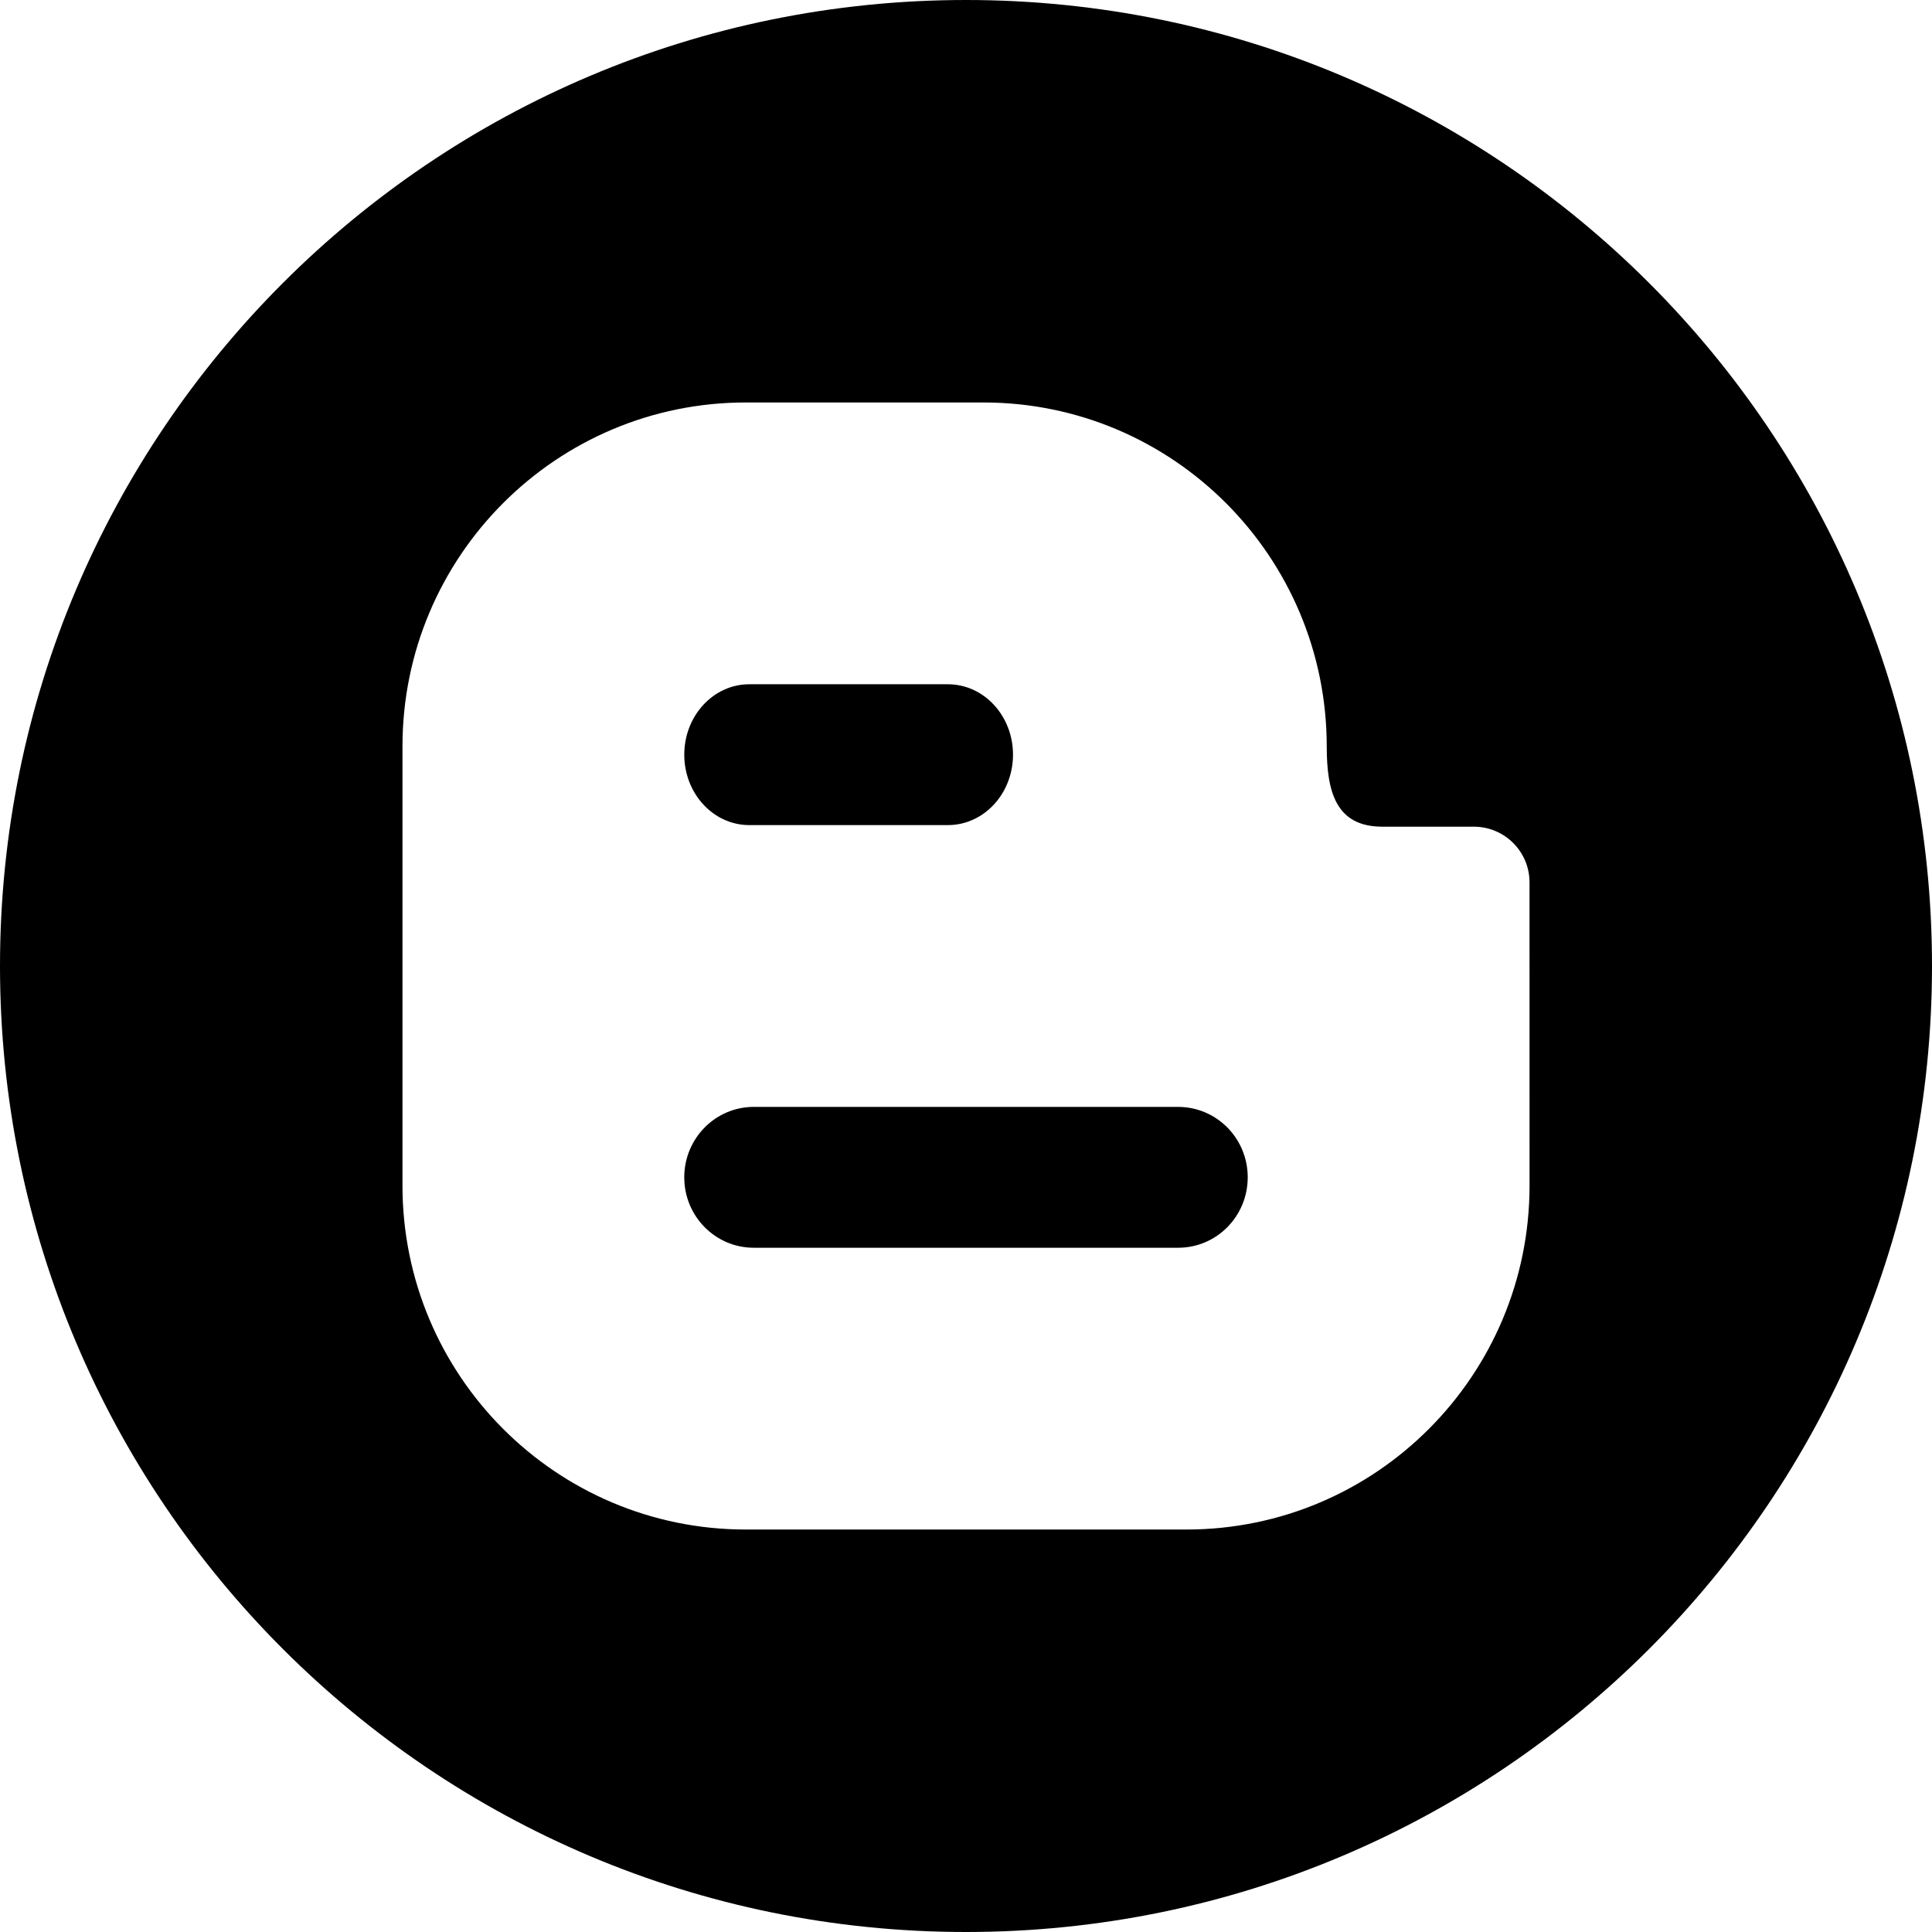 <?xml version="1.0" encoding="UTF-8" standalone="no"?>
<svg
   xmlns:dc="http://purl.org/dc/elements/1.1/"
   xmlns:cc="http://creativecommons.org/ns#"
   xmlns:rdf="http://www.w3.org/1999/02/22-rdf-syntax-ns#"
   xmlns:svg="http://www.w3.org/2000/svg"
   xmlns="http://www.w3.org/2000/svg"
   xmlns:sodipodi="http://sodipodi.sourceforge.net/DTD/sodipodi-0.dtd"
   xmlns:inkscape="http://www.inkscape.org/namespaces/inkscape"
   width="24"
   height="24"
   viewBox="0 0 24 24"
   version="1.1"
   id="svg5"
   sodipodi:docname="blogger-4_w24.svg"
   inkscape:version="1.0.2 (e86c870879, 2021-01-15)">
  <defs
     id="defs9" />
  <sodipodi:namedview
     pagecolor="#ffffff"
     bordercolor="#666666"
     borderopacity="1"
     objecttolerance="10"
     gridtolerance="10"
     guidetolerance="10"
     inkscape:pageopacity="0"
     inkscape:pageshadow="2"
     inkscape:window-width="1920"
     inkscape:window-height="1053"
     id="namedview7"
     showgrid="false"
     fit-margin-top="0"
     fit-margin-left="0"
     fit-margin-right="0"
     fit-margin-bottom="0"
     inkscape:zoom="8.62"
     inkscape:cx="50"
     inkscape:cy="50"
     inkscape:window-x="0"
     inkscape:window-y="27"
     inkscape:window-maximized="1"
     inkscape:current-layer="svg5" />
  <g
     id="surface1"
     transform="scale(0.24)">
    <path
       style="fill:#000000;fill-opacity:1;fill-rule:nonzero;stroke:none"
       d="m 64.582,60.938 c 0,2.016 -1.609,3.645 -3.598,3.645 h -21.969 c -1.992,0 -3.598,-1.633 -3.598,-3.645 0,-2.012 1.609,-3.645 3.598,-3.645 h 21.965 c 1.992,0 3.602,1.629 3.602,3.645 z M 38.785,42.707 H 49.062 c 1.867,0 3.371,-1.633 3.371,-3.645 0,-2.012 -1.504,-3.645 -3.375,-3.645 H 38.785 c -1.863,0 -3.367,1.633 -3.367,3.645 0,2.012 1.504,3.645 3.367,3.645 z M 100,50 C 100,77.613 77.613,100 50,100 22.387,100 0,77.613 0,50 0,22.387 22.387,0 50,0 77.613,0 100,22.387 100,50 Z M 79.168,45.672 c 0,-1.598 -1.297,-2.883 -2.883,-2.883 h -4.738 c -2.43,0 -2.875,-1.859 -2.875,-4.152 -0.004,-9.832 -7.961,-17.805 -17.77,-17.805 H 38.602 c -9.816,0 -17.77,7.973 -17.77,17.801 v 22.73 c 0,9.832 7.953,17.805 17.77,17.805 h 22.809 c 9.805,0 17.758,-7.973 17.758,-17.801 z m 0,0"
       id="path2" />
  </g>
</svg>
